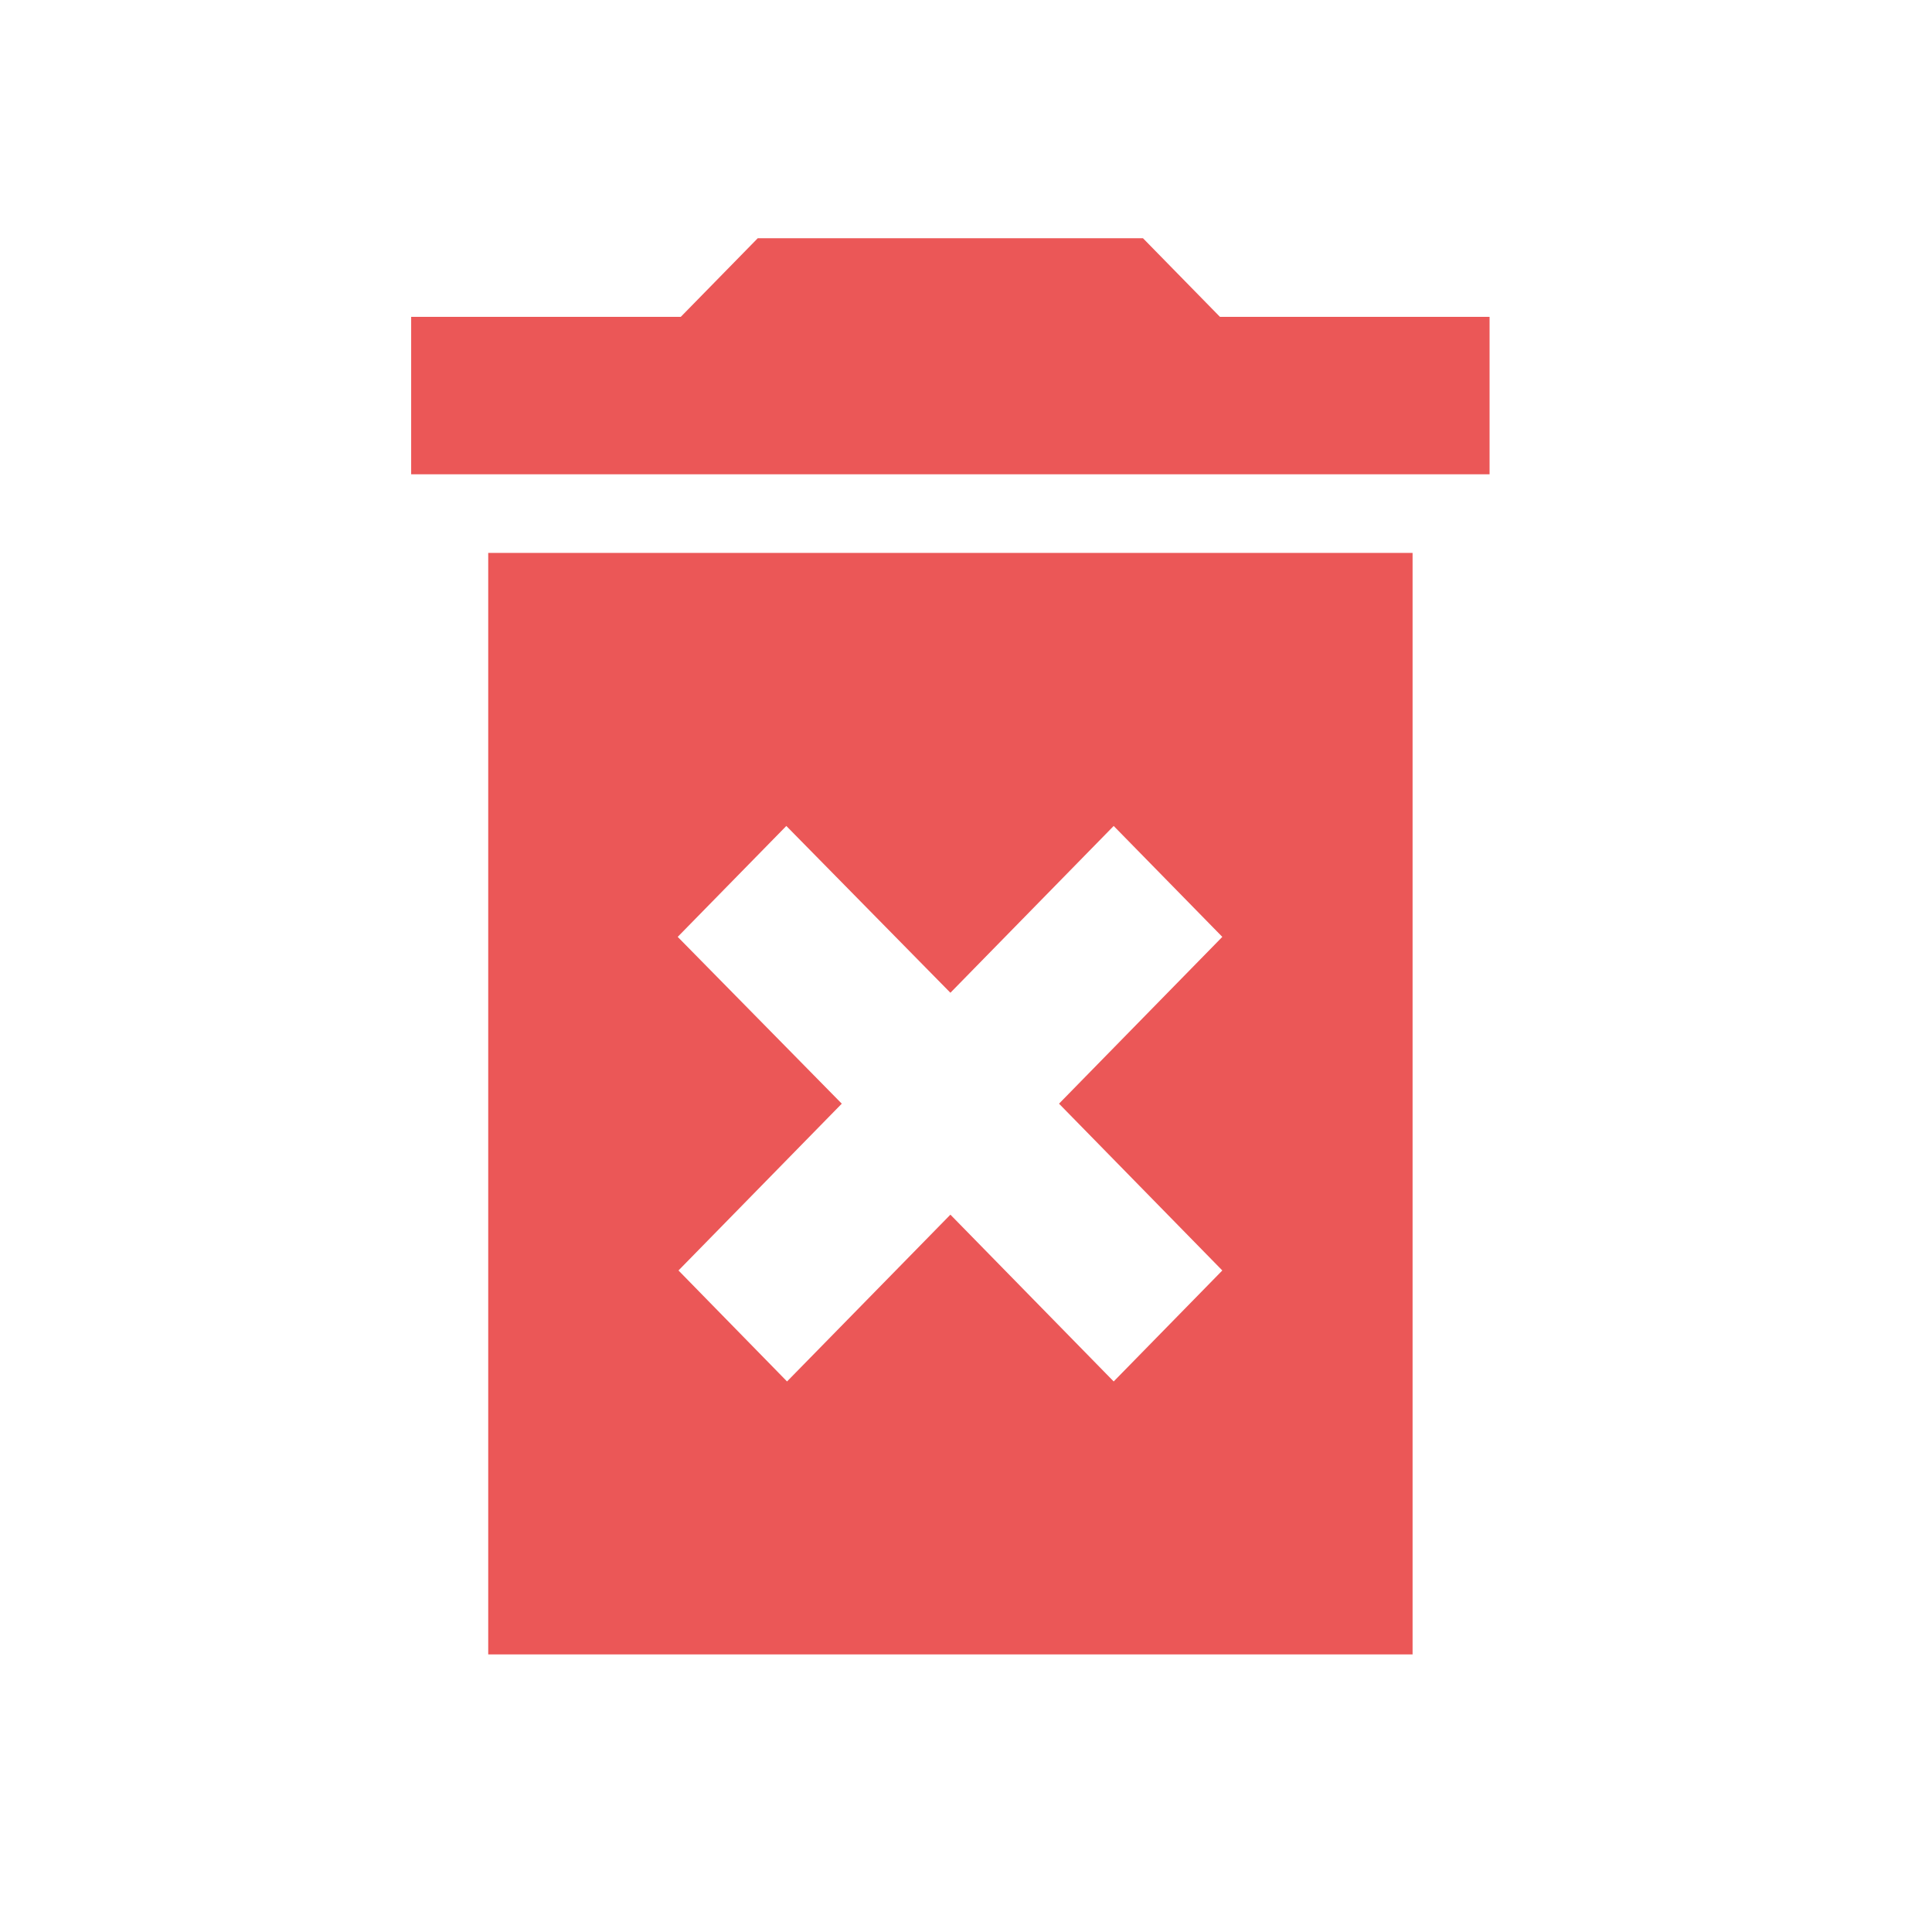 <svg width="27" height="27" viewBox="0 0 27 27" fill="none" xmlns="http://www.w3.org/2000/svg">
<g clip-path="url(#clip0_135_665)">
<path d="M6.823 23.121H19.741V7.727H6.823V23.121ZM9.471 13.093L10.989 11.543L13.282 13.874L15.564 11.543L17.082 13.093L14.8 15.424L17.082 17.755L15.564 19.306L13.282 16.975L10.999 19.306L9.482 17.755L11.764 15.424L9.471 13.093ZM17.049 4.428L15.973 3.329H10.59L9.514 4.428H5.746V6.628H20.817V4.428H17.049Z" fill="#EB5757"/>
</g>
<defs>
<clipPath id="clip0_135_665">
<rect width="25.836" height="26.39" fill="white" transform="translate(0.364 0.03)"/>
</clipPath>
</defs>
</svg>

